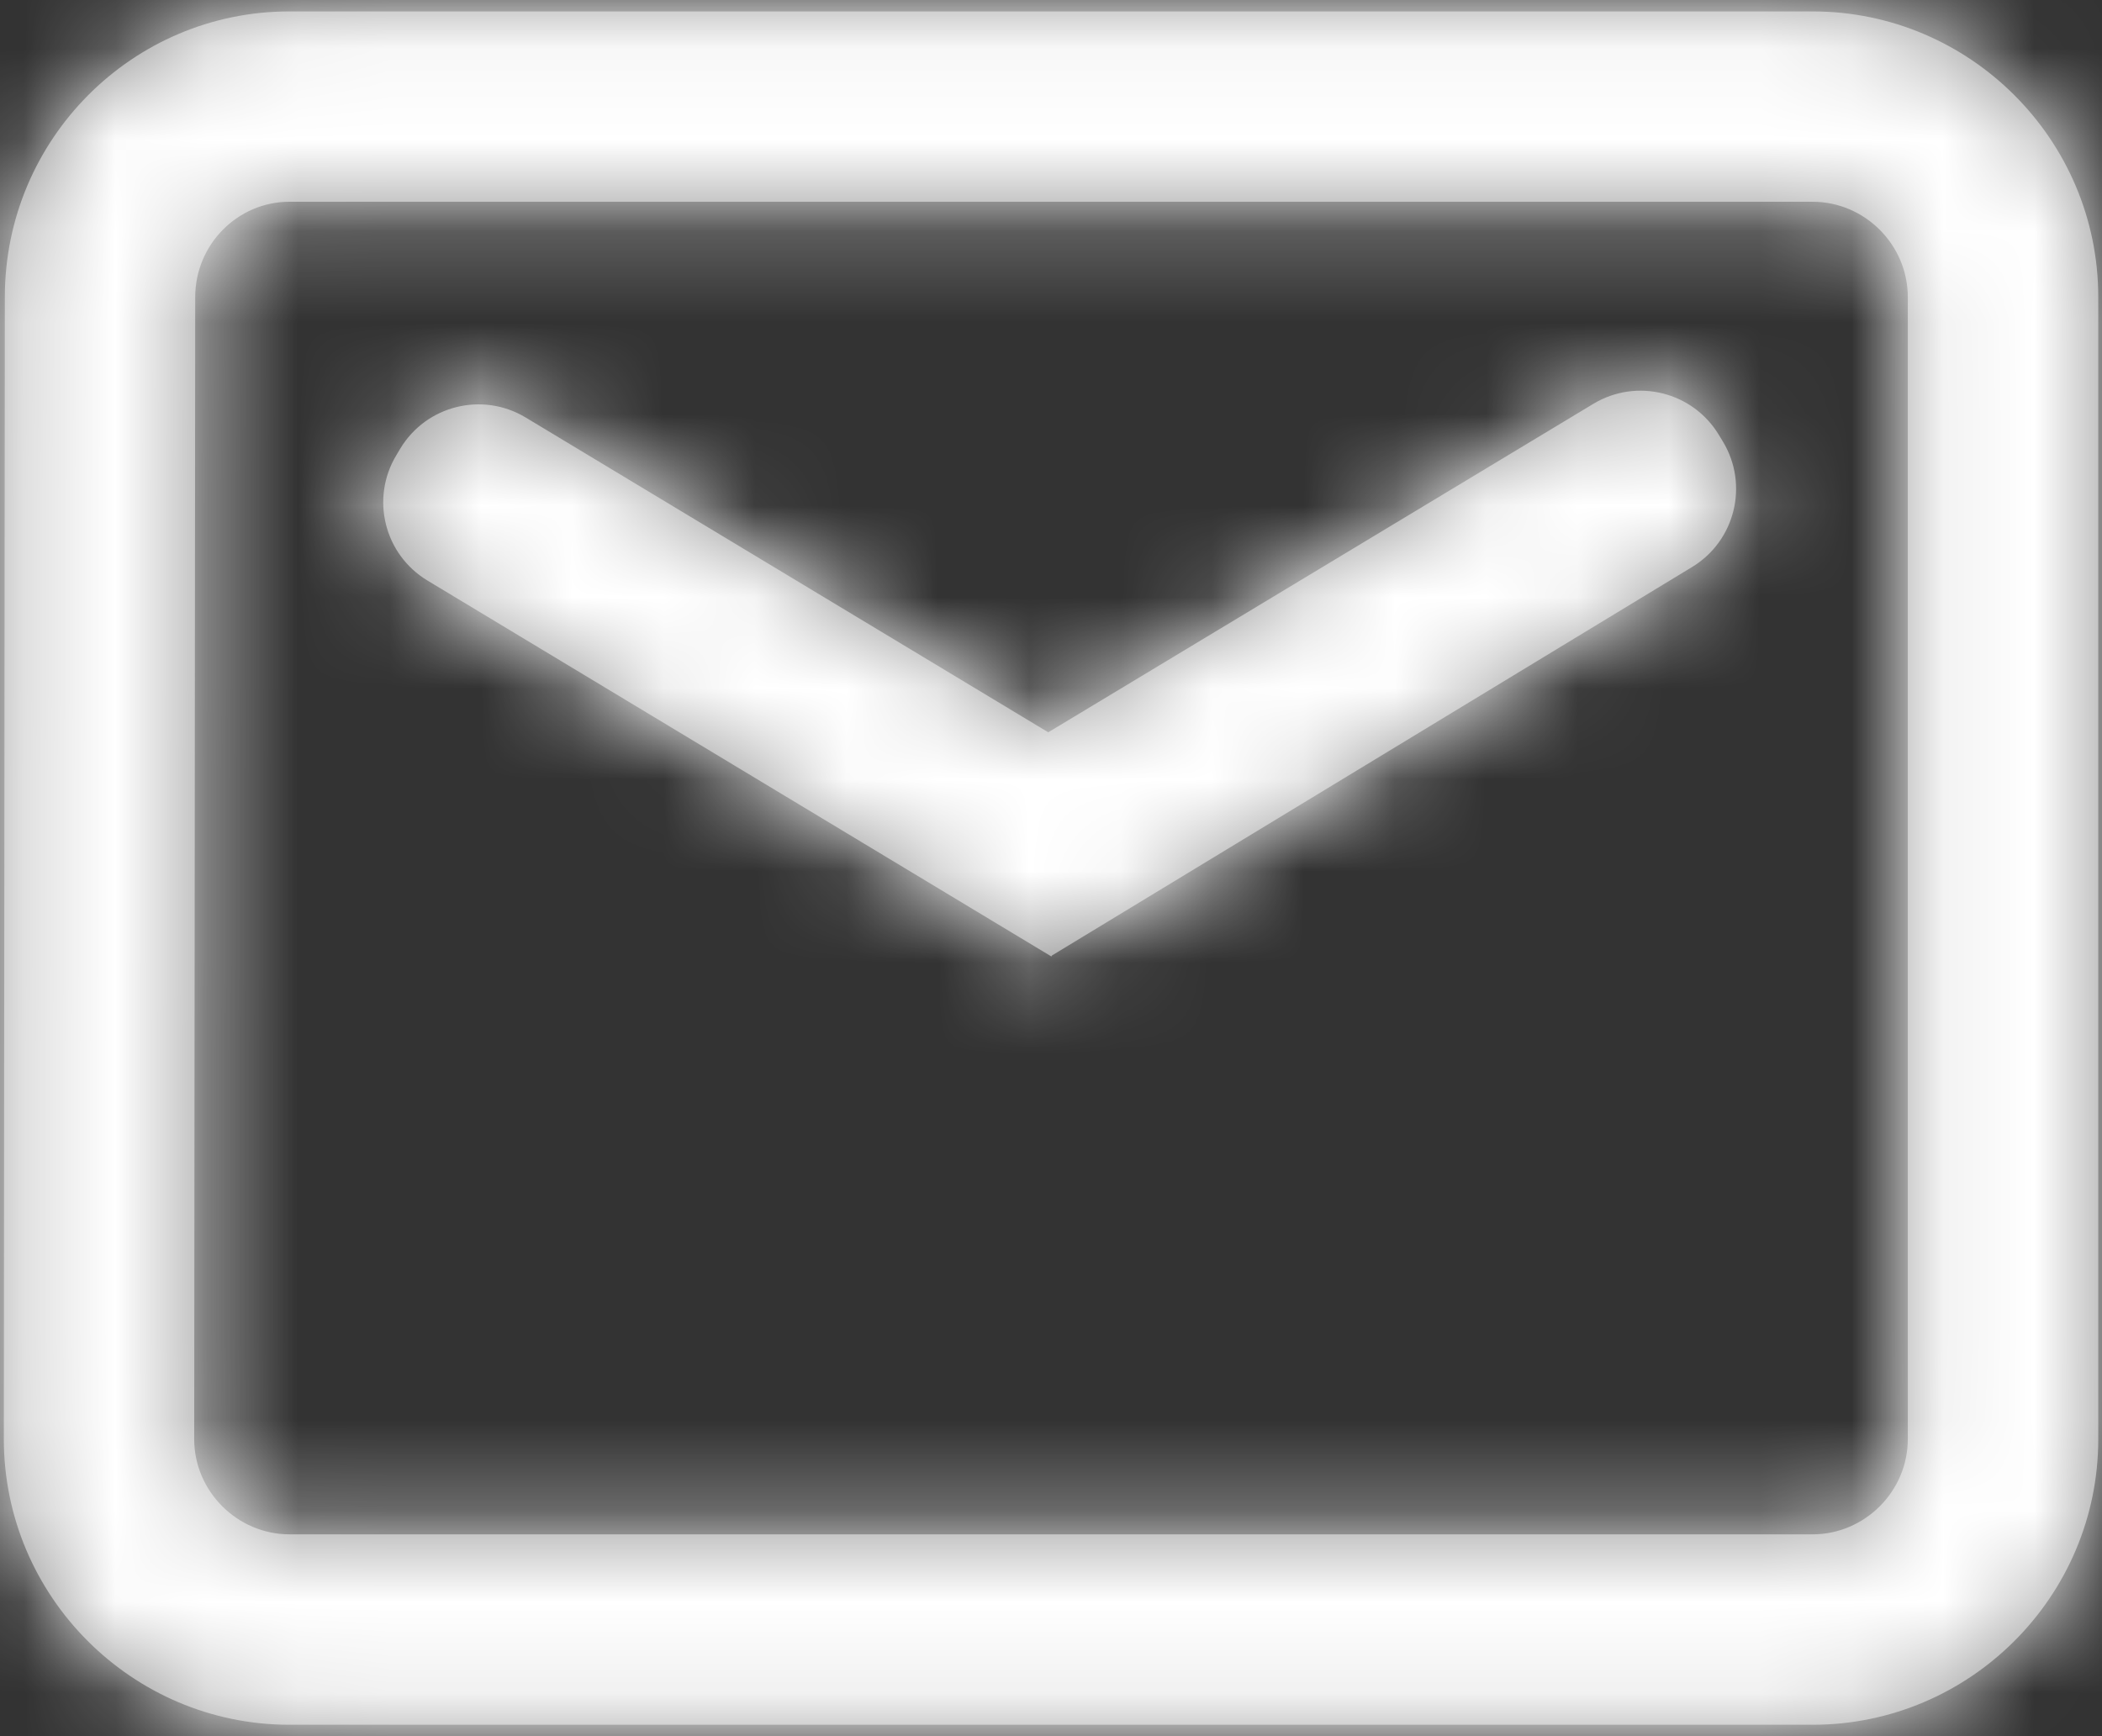 <?xml version="1.0" encoding="UTF-8"?>
<svg width="23px" height="19px" viewBox="0 0 23 19" version="1.1" xmlns="http://www.w3.org/2000/svg" xmlns:xlink="http://www.w3.org/1999/xlink">
    <rect x="0" y="0" width="23" height="19" fill="#333333" stroke="none"/>
    <!-- Generator: Sketch 52.5 (67469) - http://www.bohemiancoding.com/sketch -->
    <title>icon_email</title>
    <desc>Created with Sketch.</desc>
    <defs>
        <path d="M11.712,7.984 L17.677,4.389 C18.15,4.104 18.765,4.257 19.05,4.73 L19.095,4.804 C19.379,5.276 19.228,5.889 18.757,6.175 L11.753,10.426 L11.746,10.437 L4.919,6.323 C4.446,6.038 4.294,5.424 4.579,4.951 L4.622,4.879 C4.907,4.406 5.521,4.254 5.994,4.539 L11.712,7.984 Z M3.409,0.095 L20.076,0.095 C21.797,0.095 23.201,1.499 23.201,3.22 L23.201,15.72 C23.201,17.441 21.797,18.845 20.076,18.845 L3.409,18.845 C1.688,18.845 0.284,17.441 0.284,15.719 L0.295,3.22 C0.295,1.498 1.688,0.095 3.409,0.095 Z M3.409,2.178 C2.842,2.178 2.378,2.646 2.378,3.221 L2.367,15.72 C2.367,16.29 2.839,16.761 3.409,16.761 L20.076,16.761 C20.646,16.761 21.117,16.29 21.117,15.72 L21.117,3.22 C21.117,2.649 20.646,2.178 20.076,2.178 L3.409,2.178 Z" id="path-1"></path>
    </defs>
    <g id="Symbols" stroke="none" stroke-width="1" fill="none" fill-rule="evenodd">
        <g id="header_TAB" transform="translate(-629, -720)">
            <g id="Group-13" transform="translate(0, 702)">
                <g id="icon_email/form" transform="translate(628, 15)">
                    <g id="Message" transform="translate(0.758, 3.03)">
                        <mask id="mask-2" fill="white">
                            <use xlink:href="#path-1"></use>
                        </mask>
                        <use id="Mask" fill="#979797" fill-rule="nonzero" xlink:href="#path-1"></use>
                        <g id="Atoms-/-Colors-/-Gray-#2" mask="url(#mask-2)" fill="#FFFFFF">
                            <g transform="translate(-0.758, -3.03)" id="Atoms-/-Colors-/-Black">
                                <rect x="0" y="0" width="25" height="25"></rect>
                            </g>
                        </g>
                    </g>
                </g>
            </g>
        </g>
    </g>
</svg>